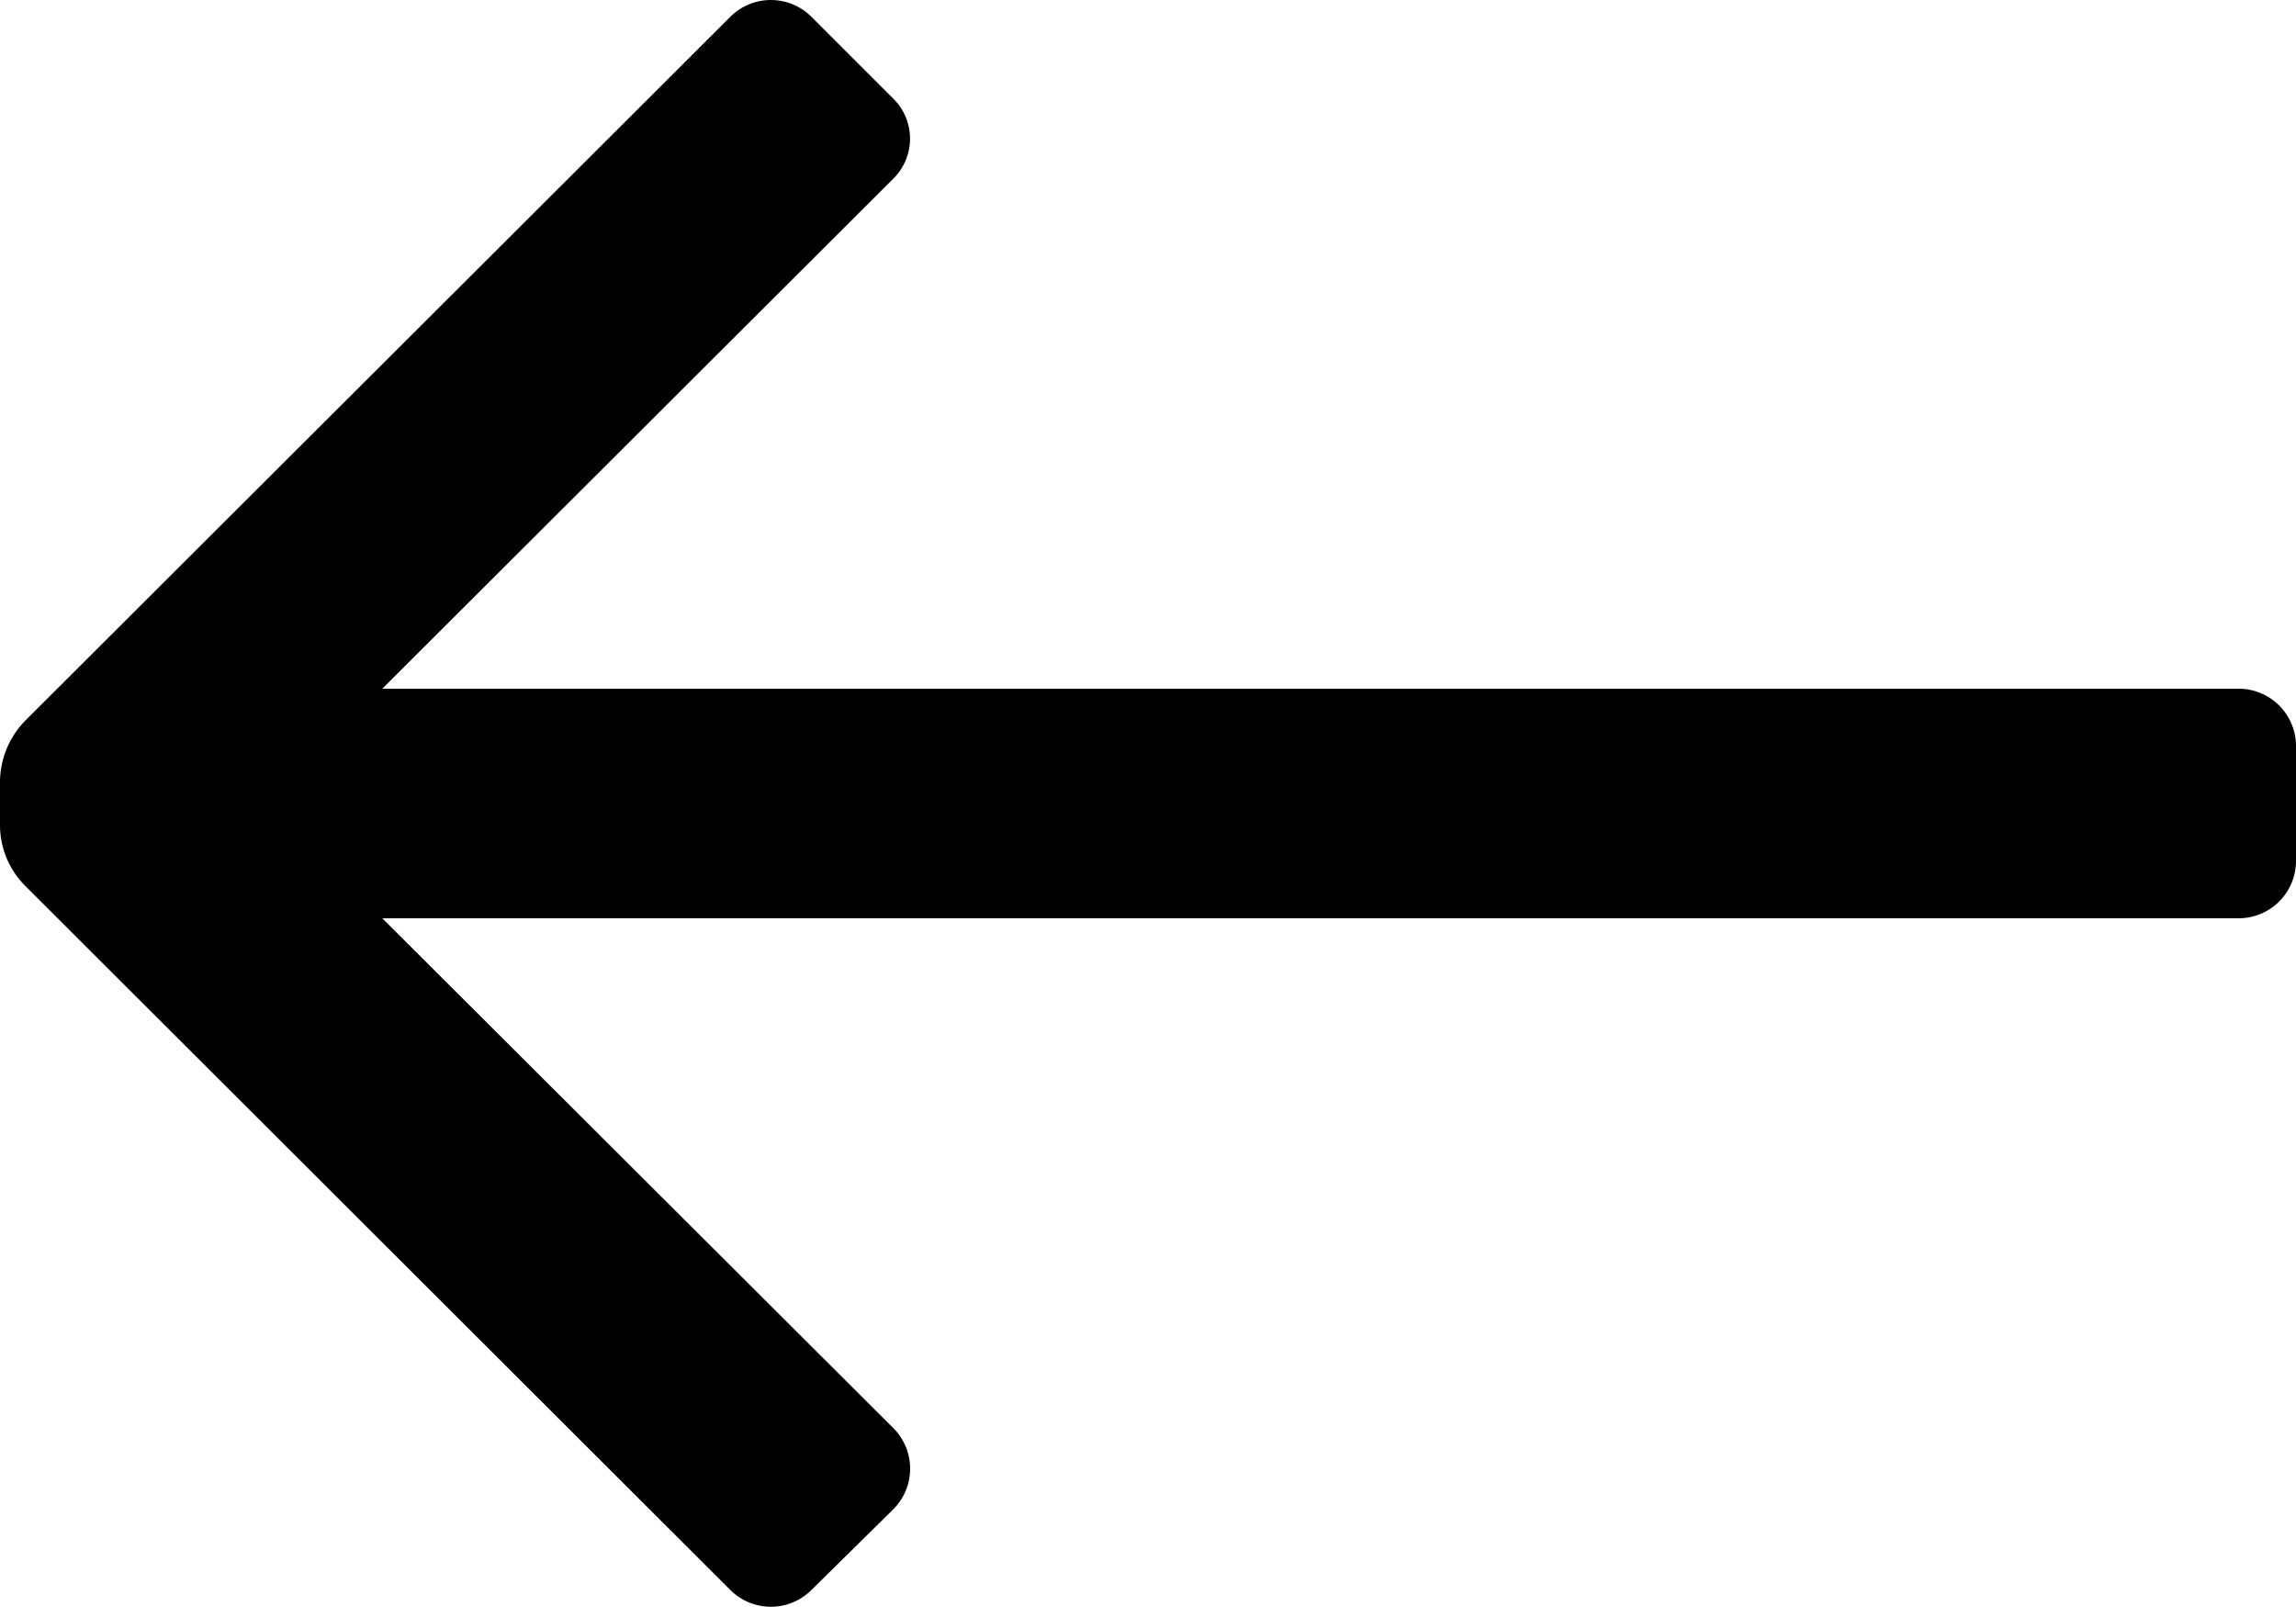 <svg id="arrow_backward" xmlns="http://www.w3.org/2000/svg" width="20" height="13.996" viewBox="0 0 20 13.996">
  <path id="Icon_color" data-name="Icon color" d="M20,6.5v1a.5.5,0,0,1-.5.5H3.33l4.45,4.44a.5.5,0,0,1,0,.71l-.71.7a.5.5,0,0,1-.71,0L.22,7.718A.75.75,0,0,1,0,7.188v-.38a.77.77,0,0,1,.22-.53L6.36.148a.5.5,0,0,1,.71,0l.71.71a.49.49,0,0,1,0,.7L3.33,6H19.5A.5.5,0,0,1,20,6.5Z"/>
</svg>
